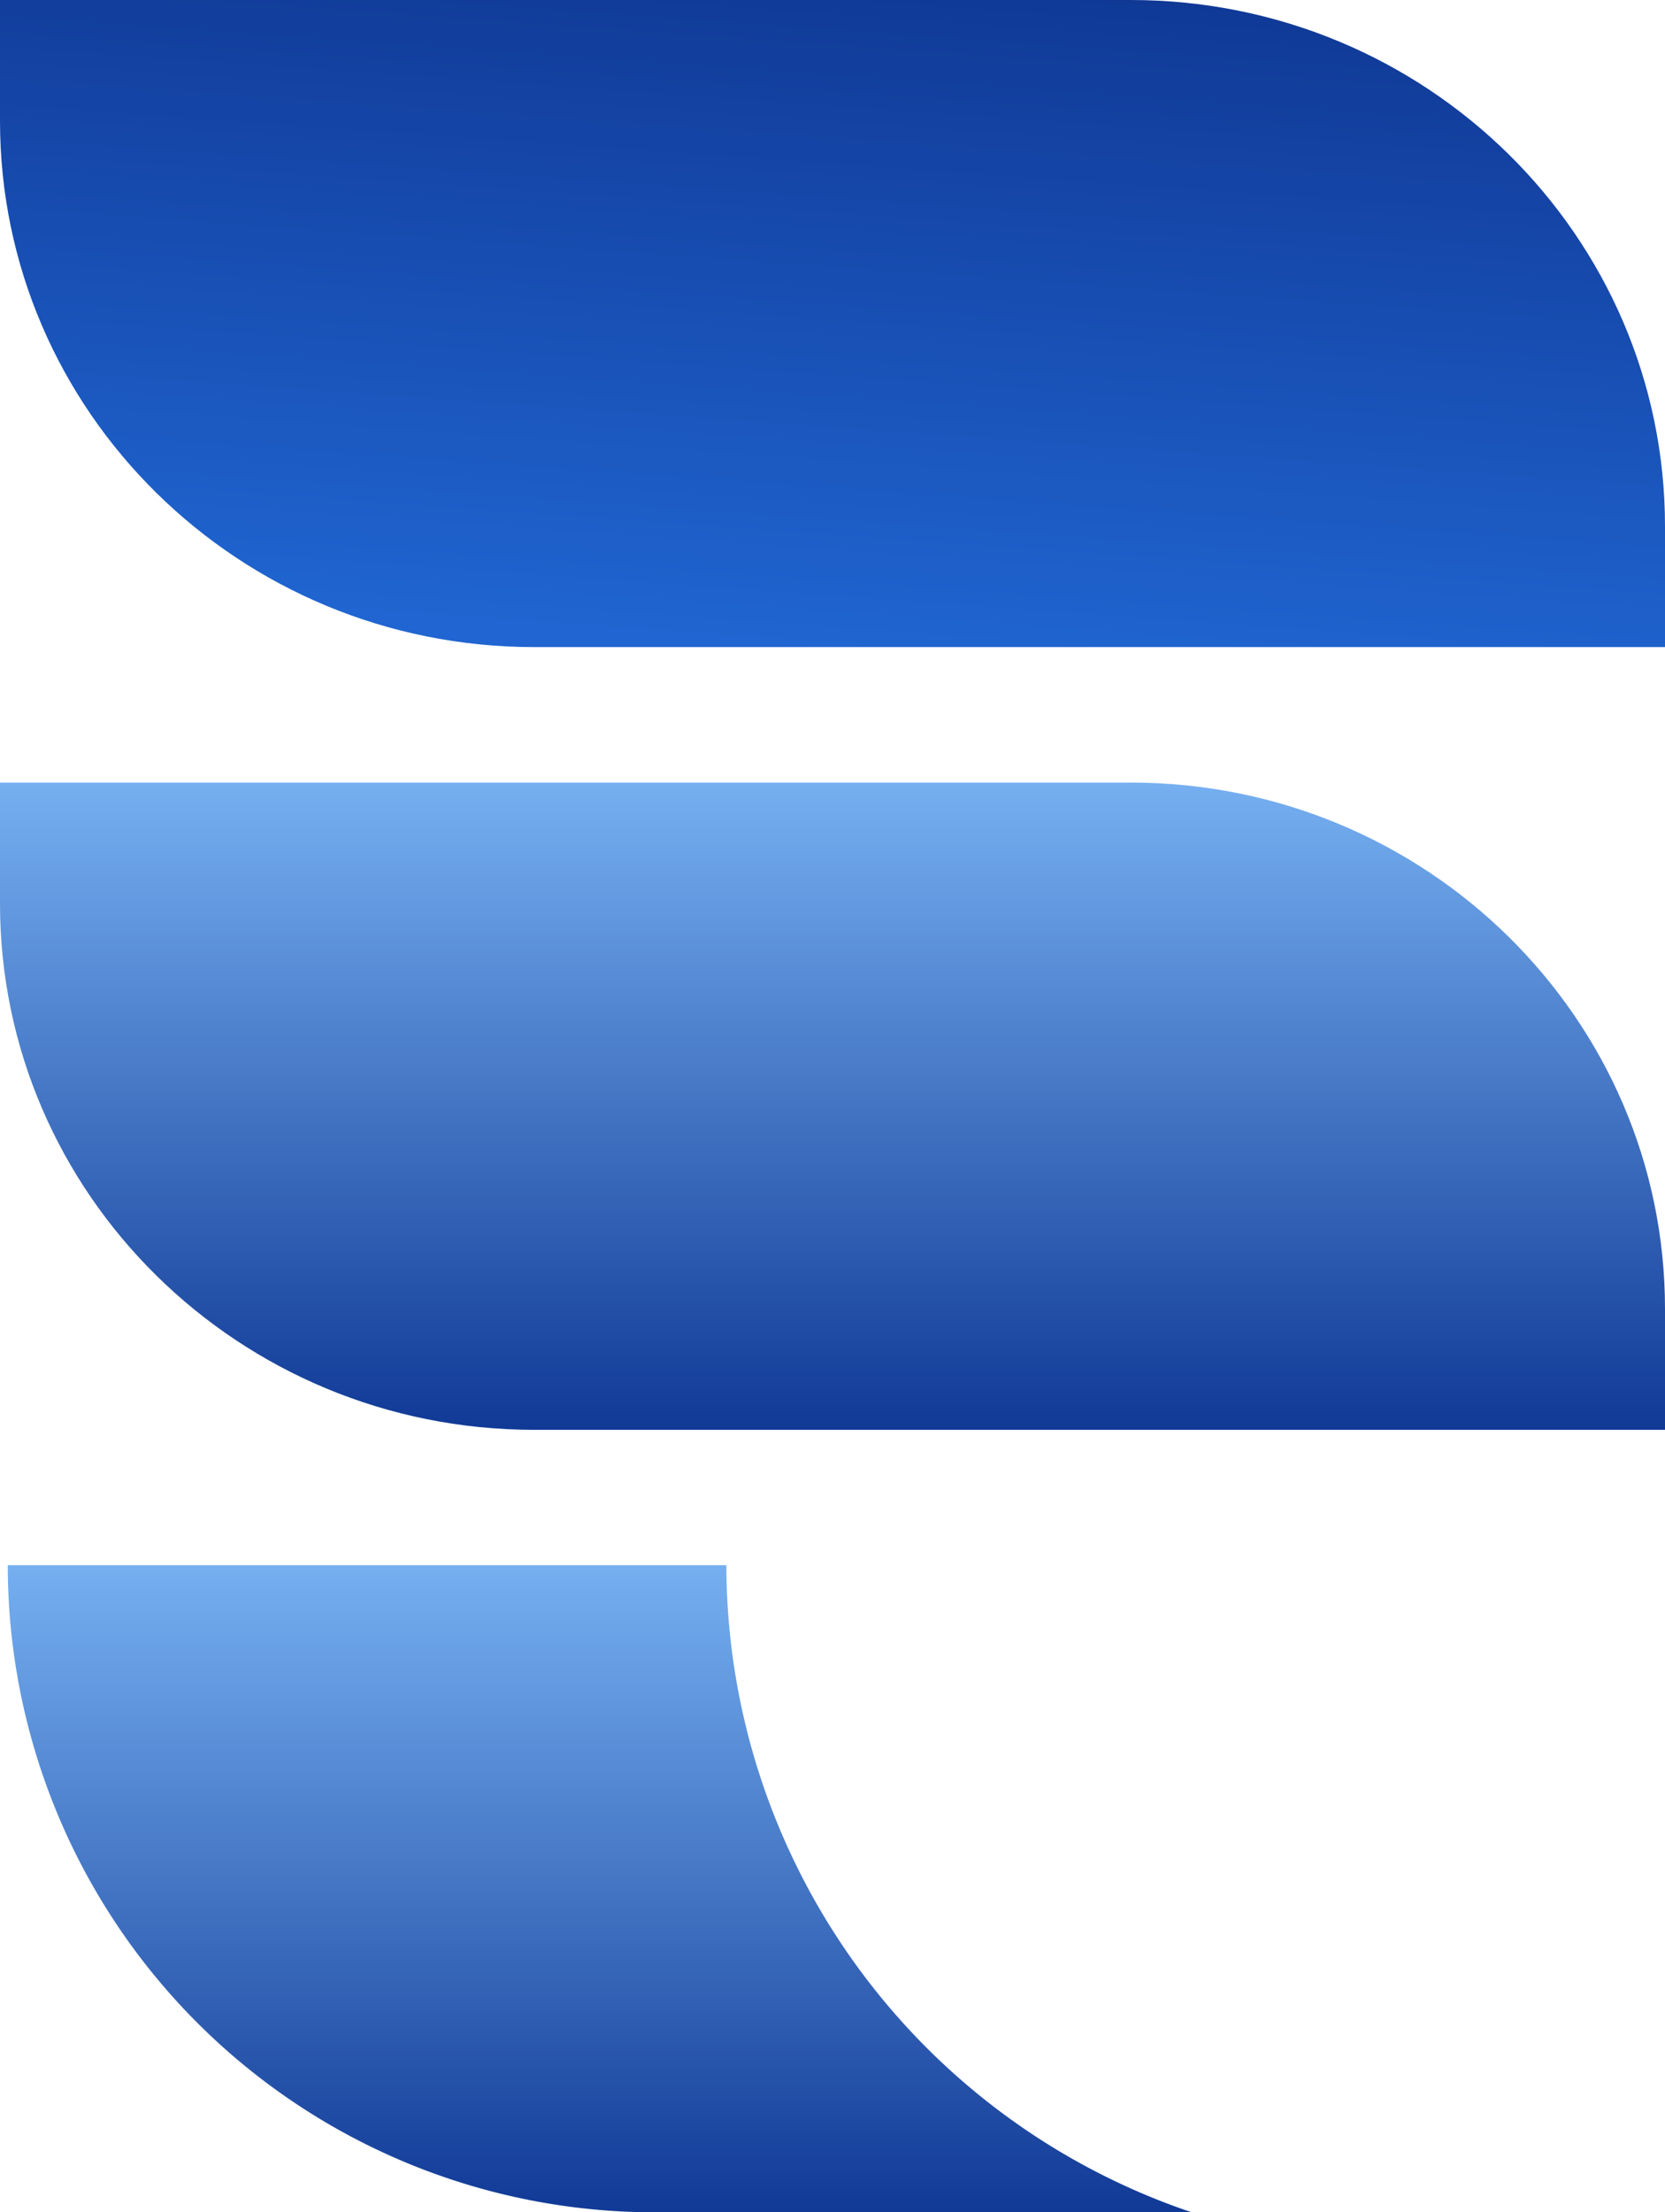 <svg xmlns="http://www.w3.org/2000/svg" xmlns:xlink="http://www.w3.org/1999/xlink" width="133.125" height="176.815" viewBox="0 0 133.125 176.815"><defs><linearGradient id="a" x1="0.684" x2="0.5" y2="1" gradientUnits="objectBoundingBox"><stop offset="0" stop-color="#103996"/><stop offset="1" stop-color="#2065d1"/></linearGradient><linearGradient id="b" x1="0.5" x2="0.5" y2="1" gradientUnits="objectBoundingBox"><stop offset="0" stop-color="#76b0f1"/><stop offset="1" stop-color="#103996"/></linearGradient></defs><g transform="translate(35.397 501.565)"><path d="M0,0H90.416C114,0,133.125,18.834,133.125,42.067v9.651H42.709C19.125,51.719,0,32.889,0,9.659Z" transform="translate(-35.397 -501.565)" fill="url(#a)"/><path d="M0,79.27H90.416c23.588,0,42.709,18.834,42.709,42.067V131H42.709C19.122,131,0,112.162,0,88.929Z" transform="translate(-35.397 -518.289)" fill="url(#b)"/><path d="M57.456,158.54H0a51.725,51.725,0,0,0,51.719,51.719H94.663A54.669,54.669,0,0,1,57.456,158.54Z" transform="translate(-34.776 -535.009)" fill="url(#b)"/></g></svg>